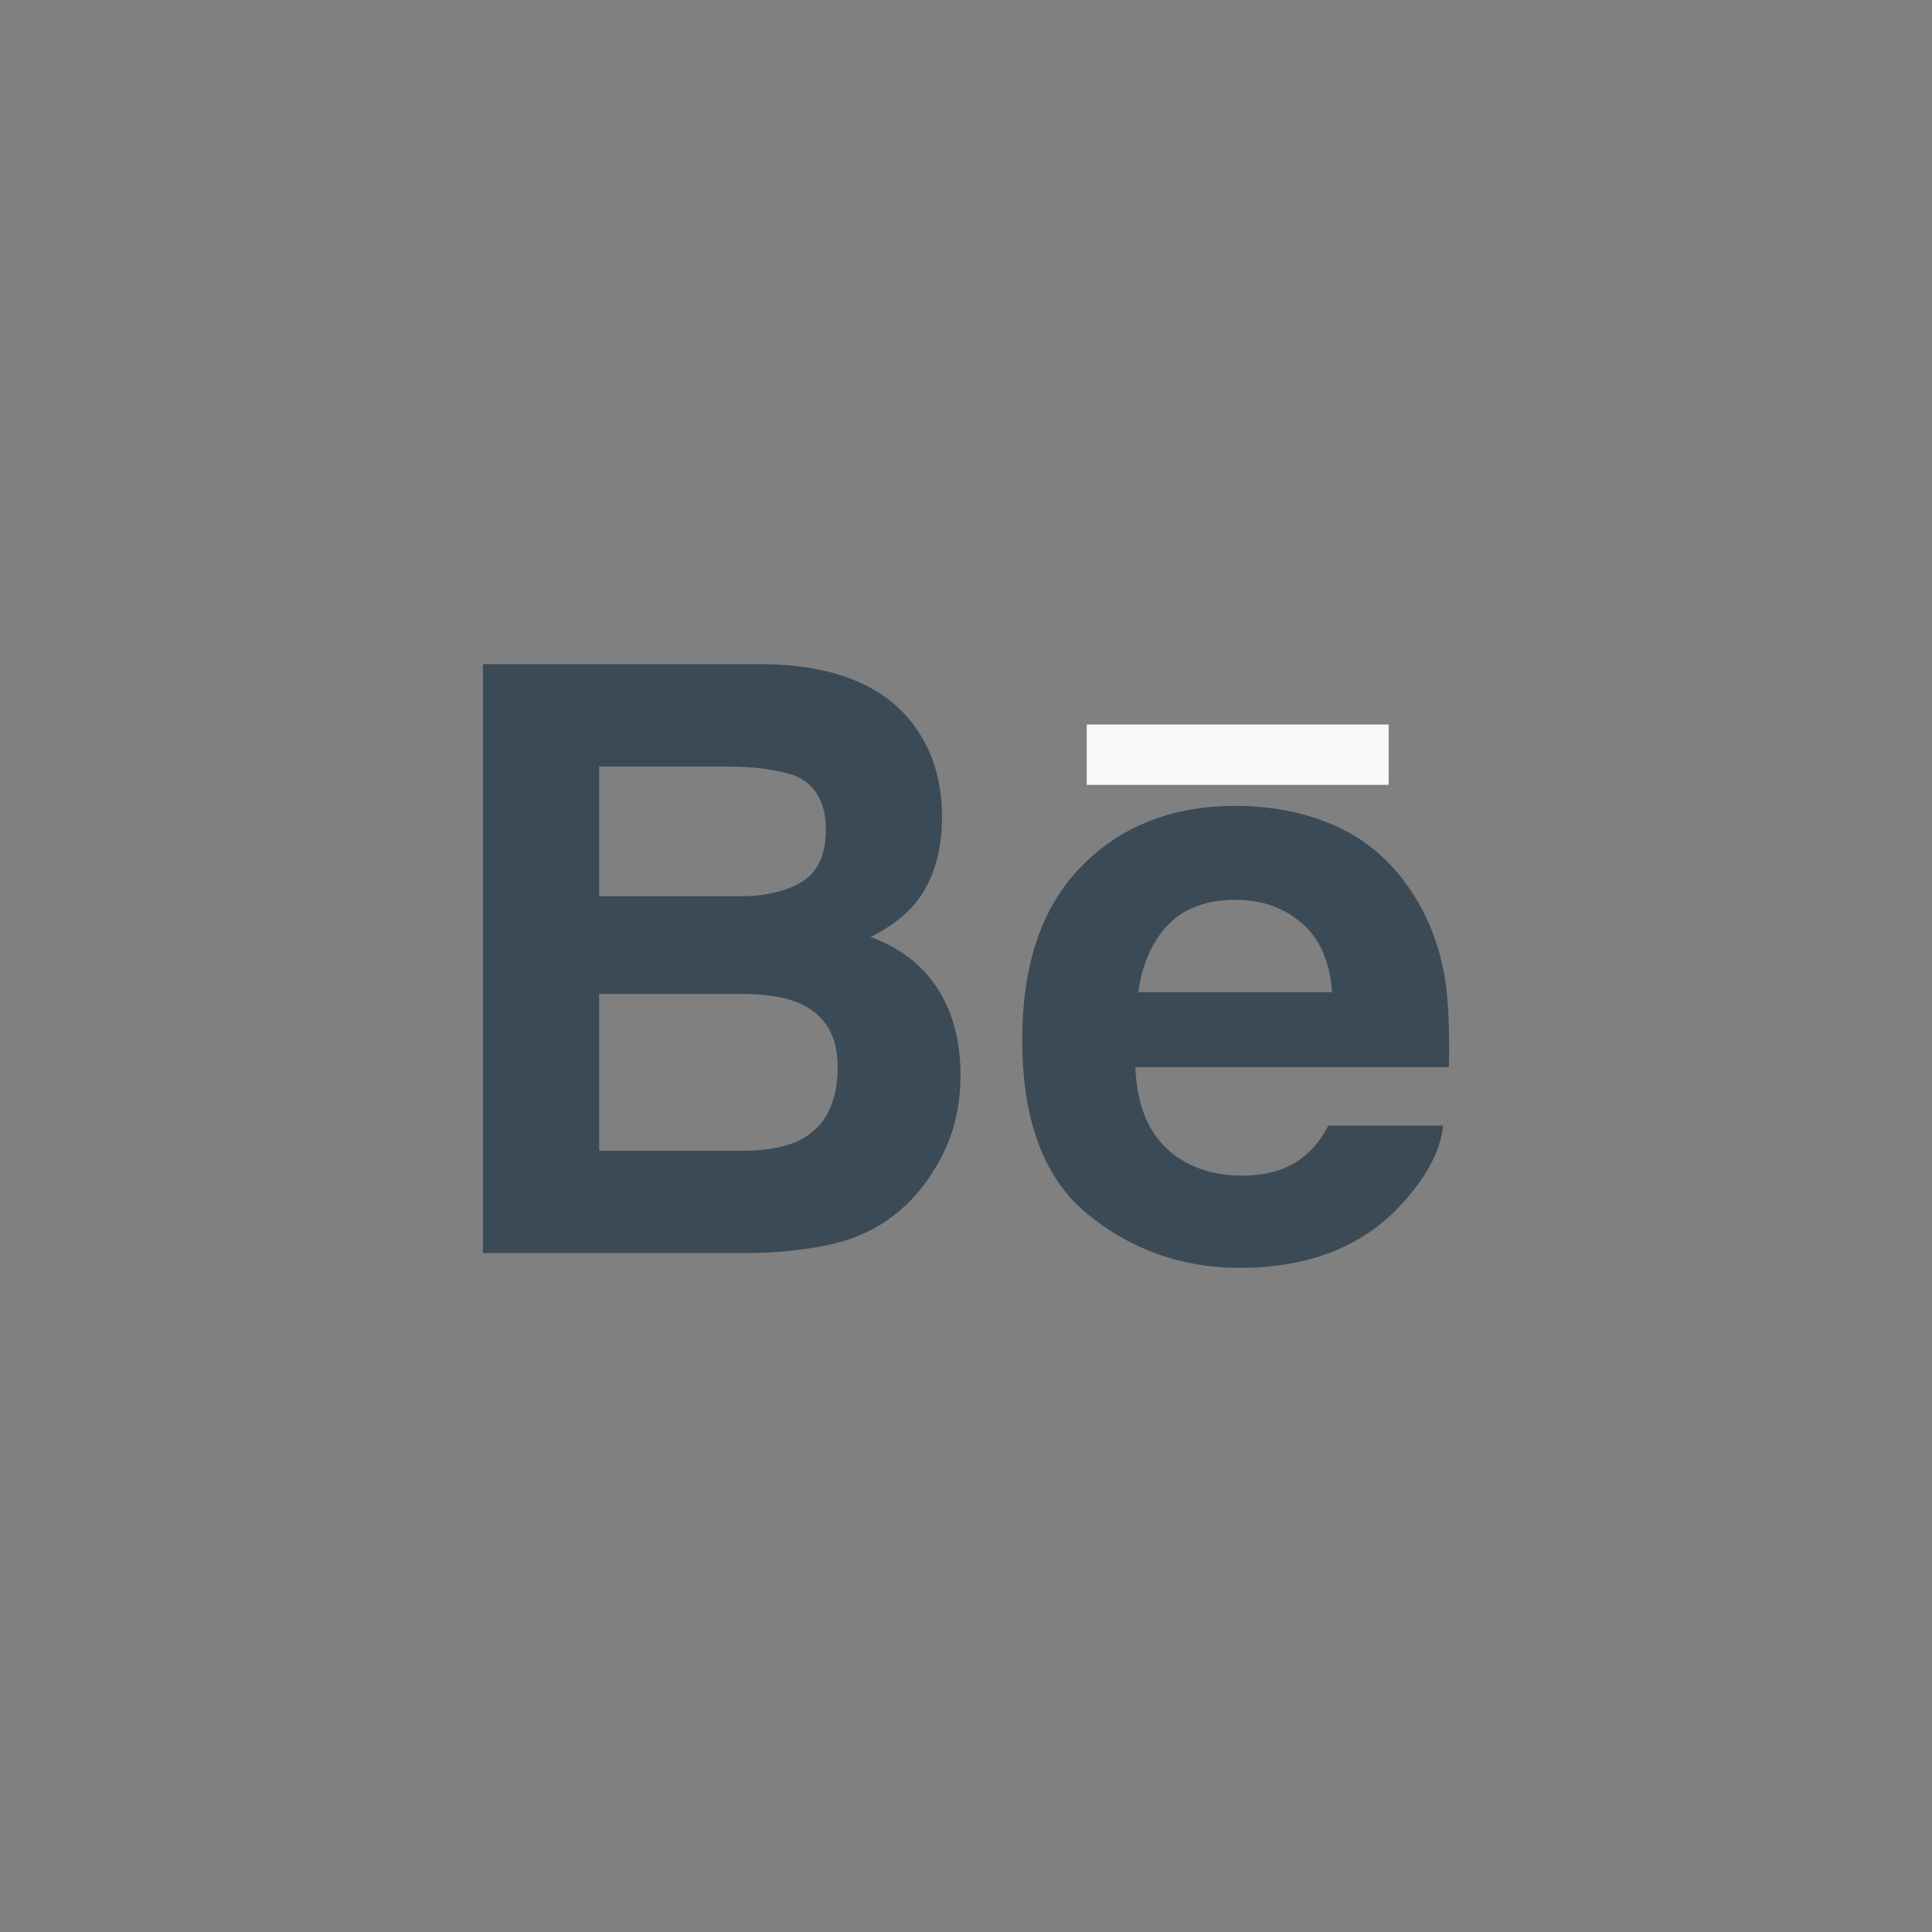 <?xml version="1.0" encoding="utf-8"?>
<!-- Generator: Adobe Illustrator 16.0.0, SVG Export Plug-In . SVG Version: 6.00 Build 0)  -->
<!DOCTYPE svg PUBLIC "-//W3C//DTD SVG 1.1//EN" "http://www.w3.org/Graphics/SVG/1.1/DTD/svg11.dtd">
<svg version="1.1" id="Capa_1" xmlns="http://www.w3.org/2000/svg" xmlns:xlink="http://www.w3.org/1999/xlink" x="0px" y="0px"
	 width="32px" height="32px" viewBox="0 0 24 24" enable-background="new 0 0 24 24" xml:space="preserve">
<rect x="0" y="0" width="24" height="24" fill="#808080" stroke="none"/>
<g>
	<g>
		<g>
			<g>
				<path fill="#3B4A57" d="M11.369,9.031c0.221,0.309,0.333,0.682,0.333,1.116c0,0.446-0.113,0.806-0.335,1.078
					c-0.126,0.151-0.308,0.291-0.551,0.415c0.369,0.137,0.647,0.351,0.835,0.646c0.188,0.297,0.281,0.651,0.281,1.071
					c0,0.435-0.107,0.822-0.322,1.166c-0.136,0.229-0.306,0.42-0.511,0.578c-0.23,0.179-0.504,0.299-0.816,0.366
					c-0.314,0.064-0.655,0.099-1.022,0.099H6V8.25h3.496C10.377,8.263,11.002,8.522,11.369,9.031z M7.443,9.522v1.611h1.758
					c0.313,0,0.567-0.061,0.765-0.181c0.194-0.122,0.293-0.336,0.293-0.643c0-0.342-0.129-0.565-0.388-0.676
					C9.648,9.559,9.362,9.522,9.016,9.522H7.443z M7.443,12.347v1.949h1.755c0.313,0,0.558-0.044,0.732-0.13
					c0.318-0.159,0.476-0.464,0.476-0.913c0-0.382-0.154-0.642-0.461-0.784c-0.171-0.079-0.412-0.12-0.722-0.122H7.443z"/>
				<path fill="#3B4A57" d="M16.602,10.265c0.373,0.17,0.683,0.436,0.926,0.801c0.218,0.324,0.359,0.696,0.427,1.12
					c0.037,0.247,0.052,0.604,0.045,1.071h-3.896c0.021,0.545,0.209,0.925,0.562,1.144c0.213,0.136,0.471,0.203,0.771,0.203
					c0.317,0,0.578-0.082,0.774-0.248c0.11-0.09,0.205-0.213,0.289-0.373h1.428c-0.036,0.319-0.211,0.646-0.52,0.979
					c-0.479,0.522-1.149,0.788-2.013,0.788c-0.711,0-1.338-0.223-1.883-0.666c-0.543-0.443-0.813-1.165-0.813-2.166
					c0-0.937,0.243-1.656,0.735-2.156c0.49-0.5,1.129-0.751,1.912-0.751C15.811,10.011,16.229,10.098,16.602,10.265z M14.511,11.487
					c-0.198,0.207-0.321,0.485-0.372,0.839h2.408c-0.025-0.376-0.15-0.663-0.373-0.856c-0.223-0.194-0.498-0.292-0.828-0.292
					C14.986,11.179,14.708,11.283,14.511,11.487z"/>
			</g>
			<rect x="13.5" y="9" fill="#F9F9F9" width="3.75" height="0.75"/>
		</g>
	</g>
</g>
</svg>
